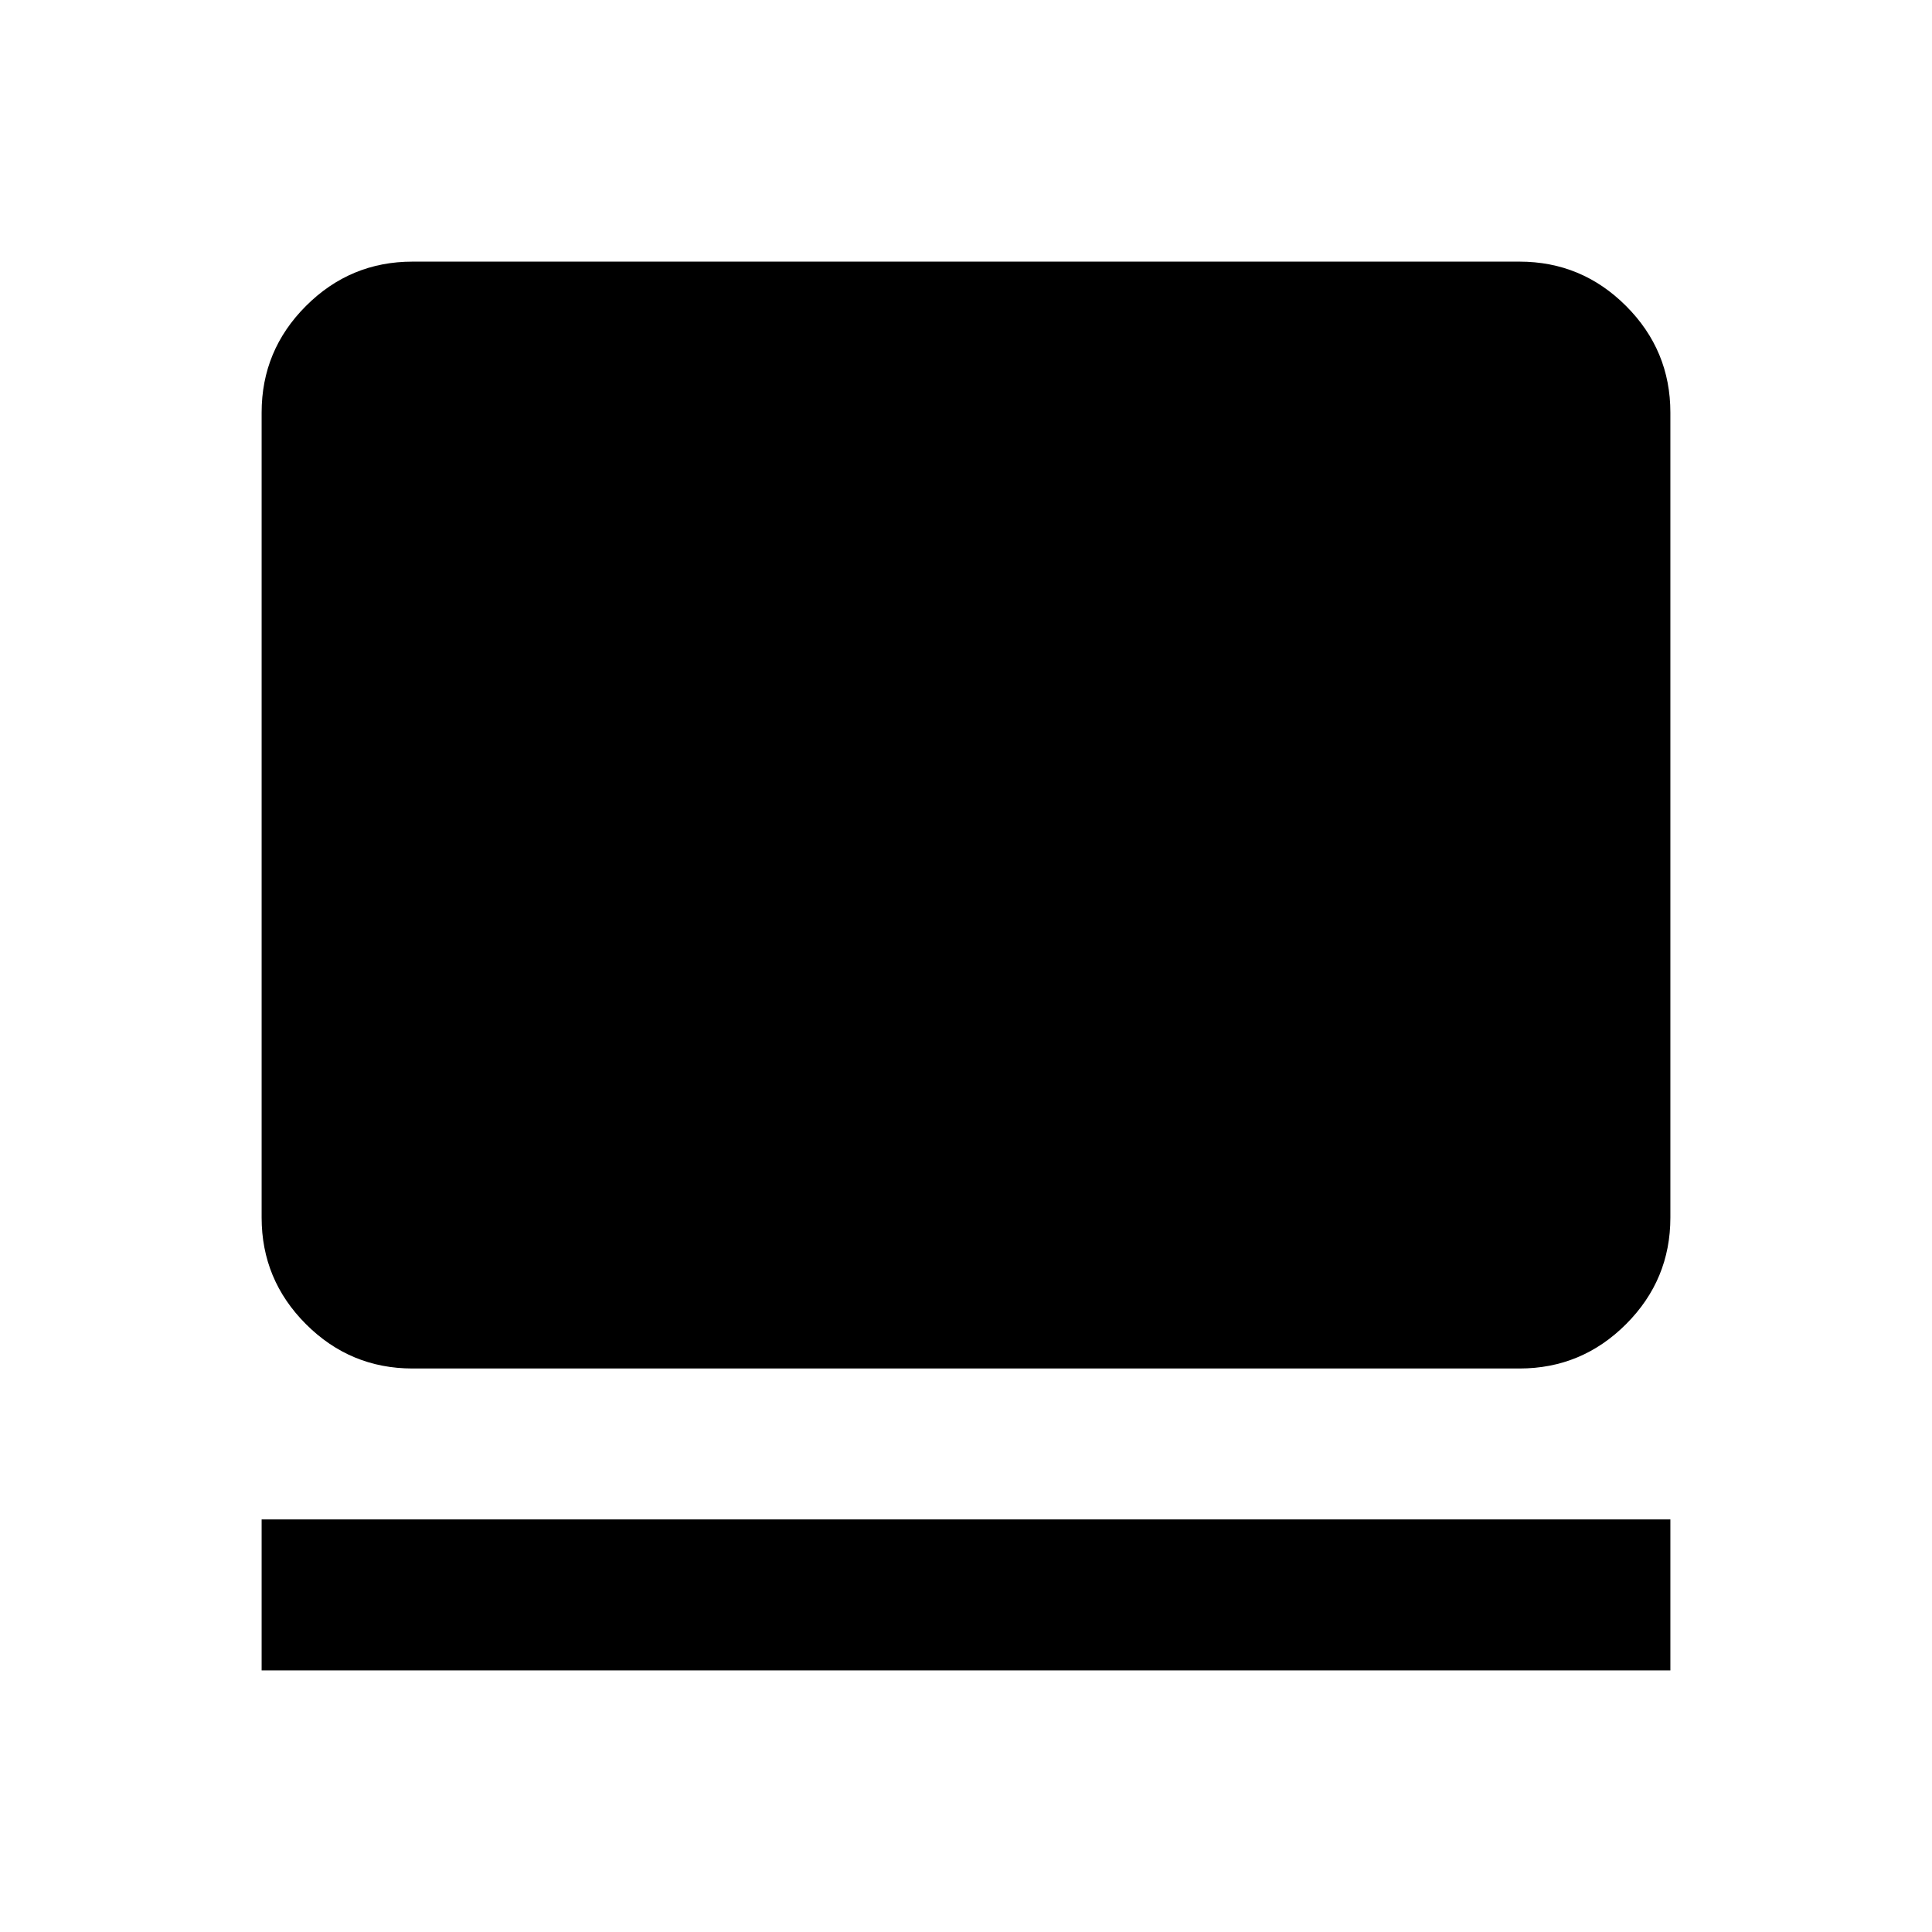 <svg xmlns="http://www.w3.org/2000/svg" height="24" viewBox="0 -960 960 960" width="24"><path d="M130-130v-75h700v75H130Zm75-150q-30.94 0-52.97-22.03Q130-324.06 130-355v-400q0-30.94 22.03-52.97Q174.06-830 205-830h550q30.94 0 52.97 22.03Q830-785.94 830-755v400q0 30.94-22.03 52.97Q785.94-280 755-280H205Z"/></svg>